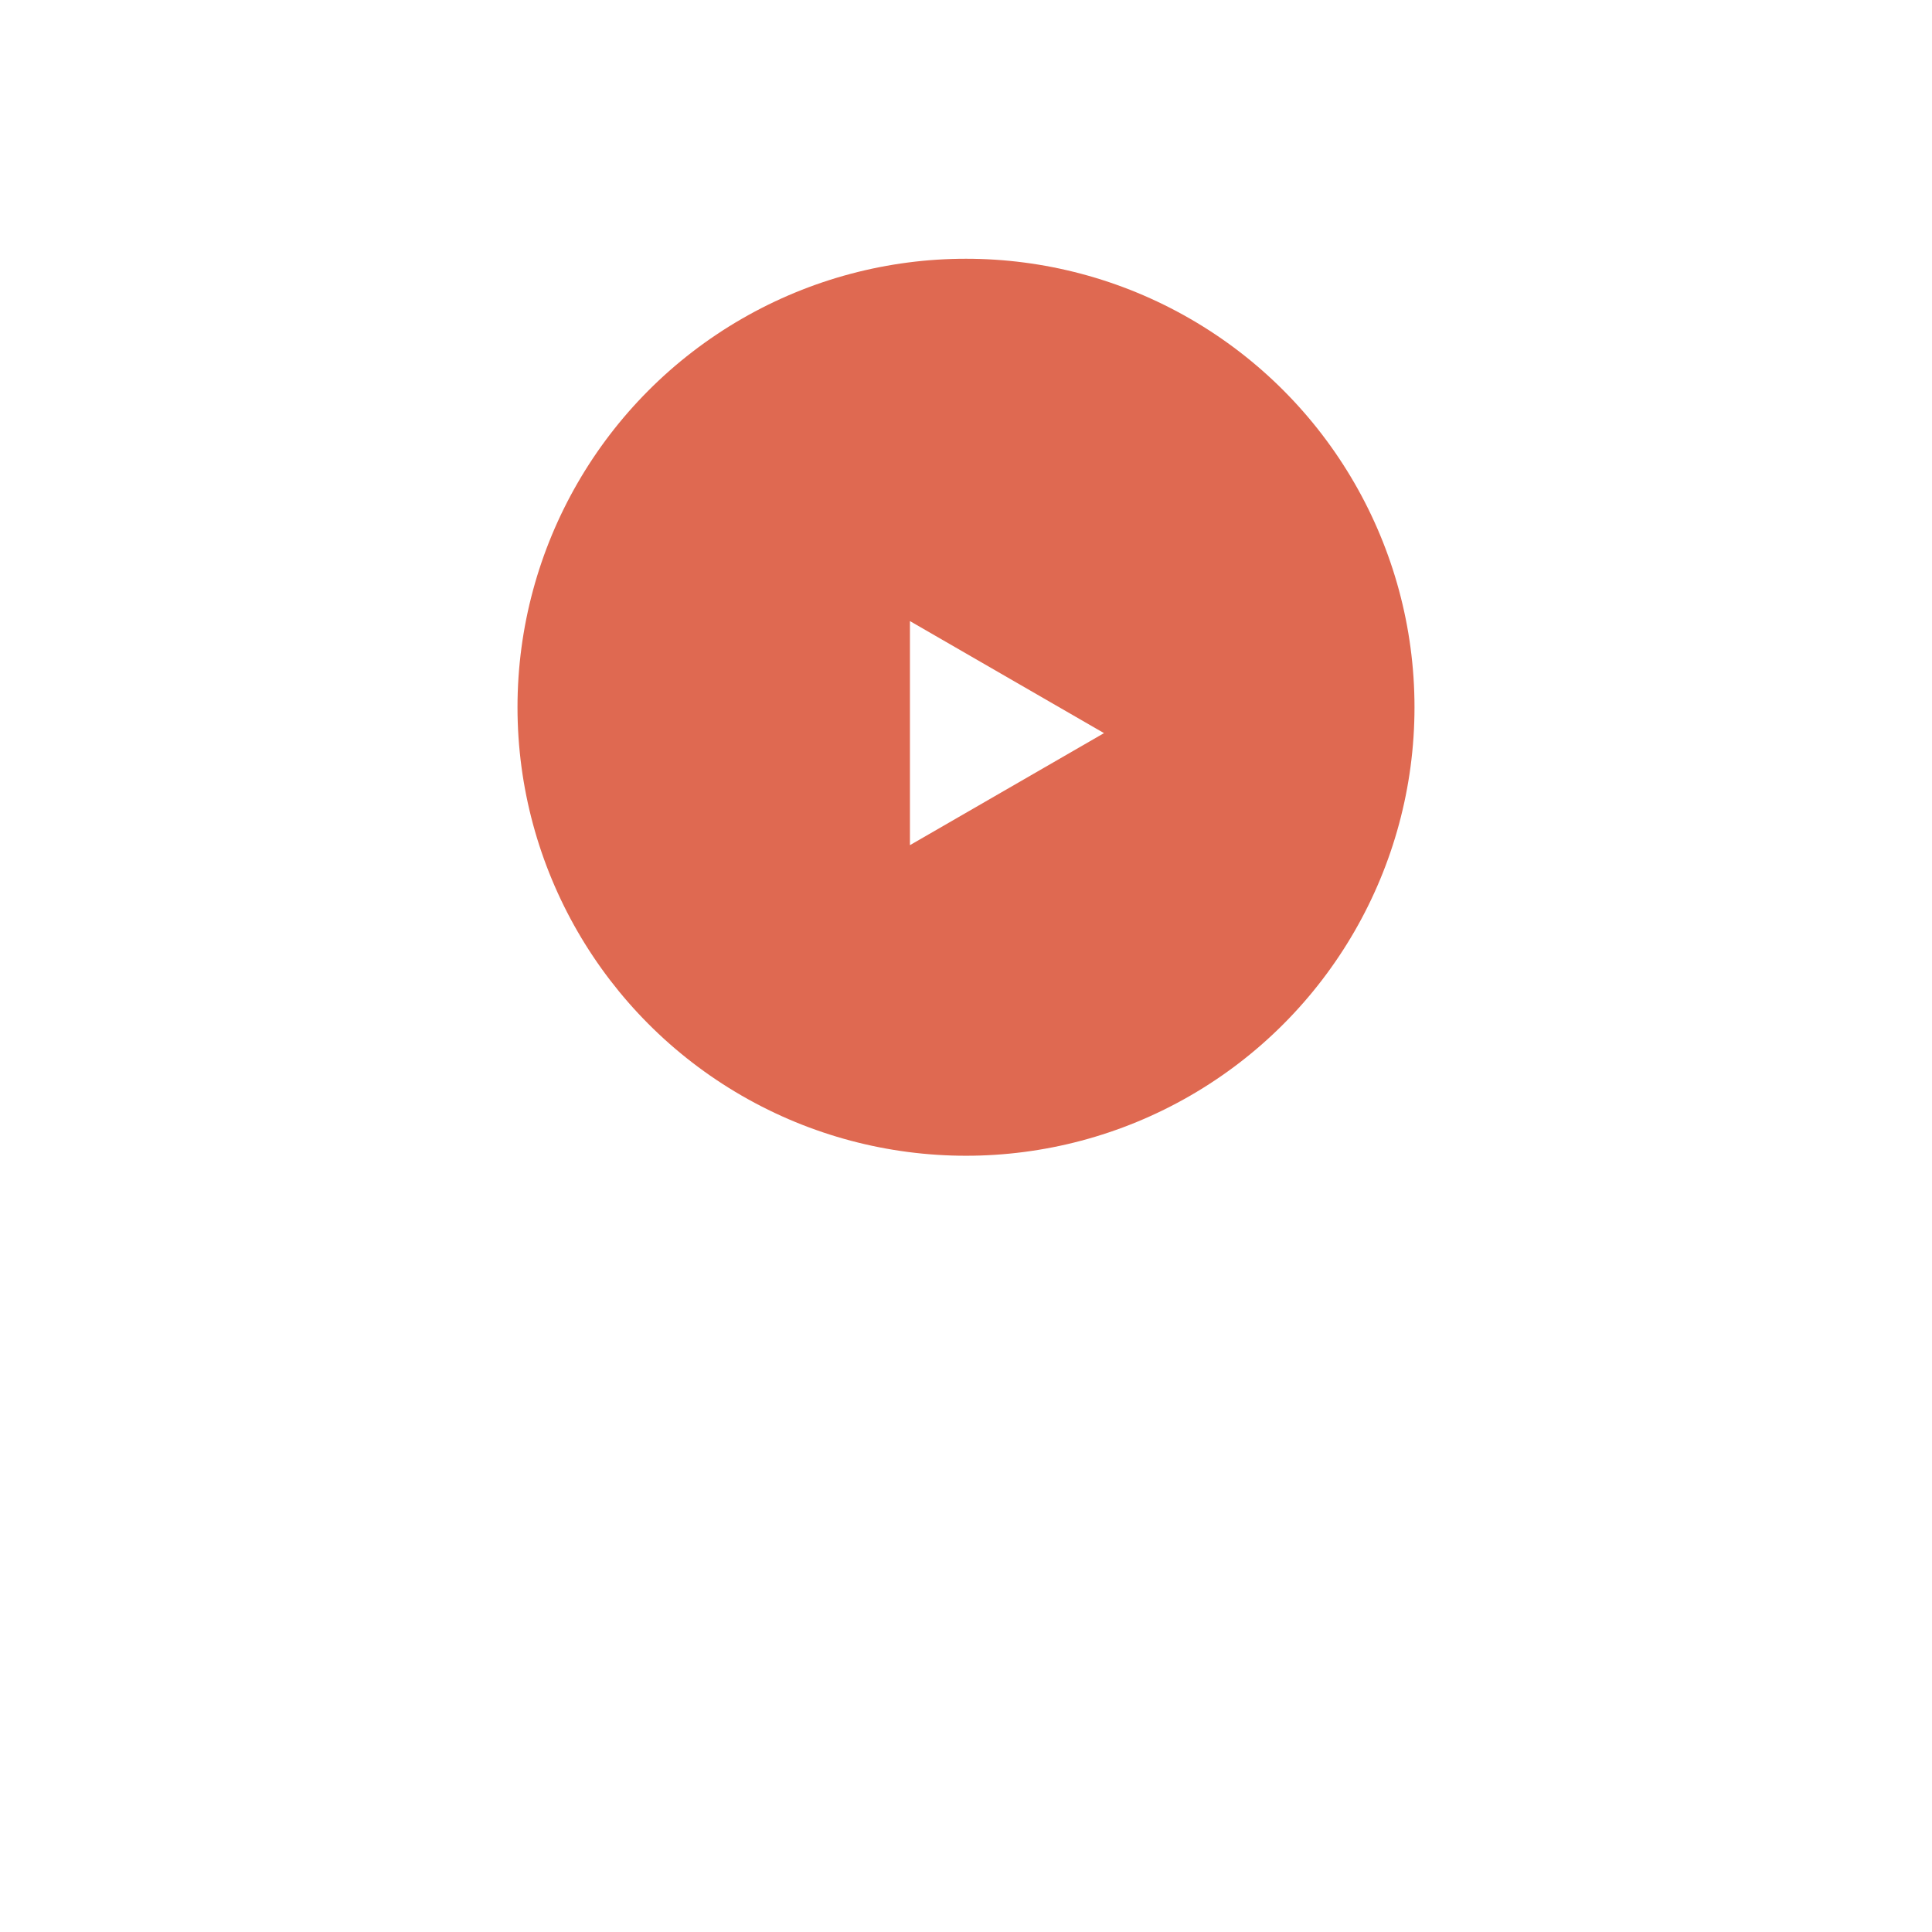 <svg xmlns="http://www.w3.org/2000/svg" width="112" height="112" viewBox="0 0 112 112" fill="none"><g filter="url(#filter0_d_1_131)"><circle cx="56" cy="41" r="26" fill="#DF6951"></circle></g><path d="M64 42.5L52.75 48.995L52.75 36.005L64 42.5Z" fill="white"></path><defs><filter id="filter0_d_1_131" x="0" y="0" width="112" height="112" filterUnits="userSpaceOnUse" color-interpolation-filters="sRGB"><feGaussianBlur stdDeviation="15"></feGaussianBlur></filter></defs></svg>